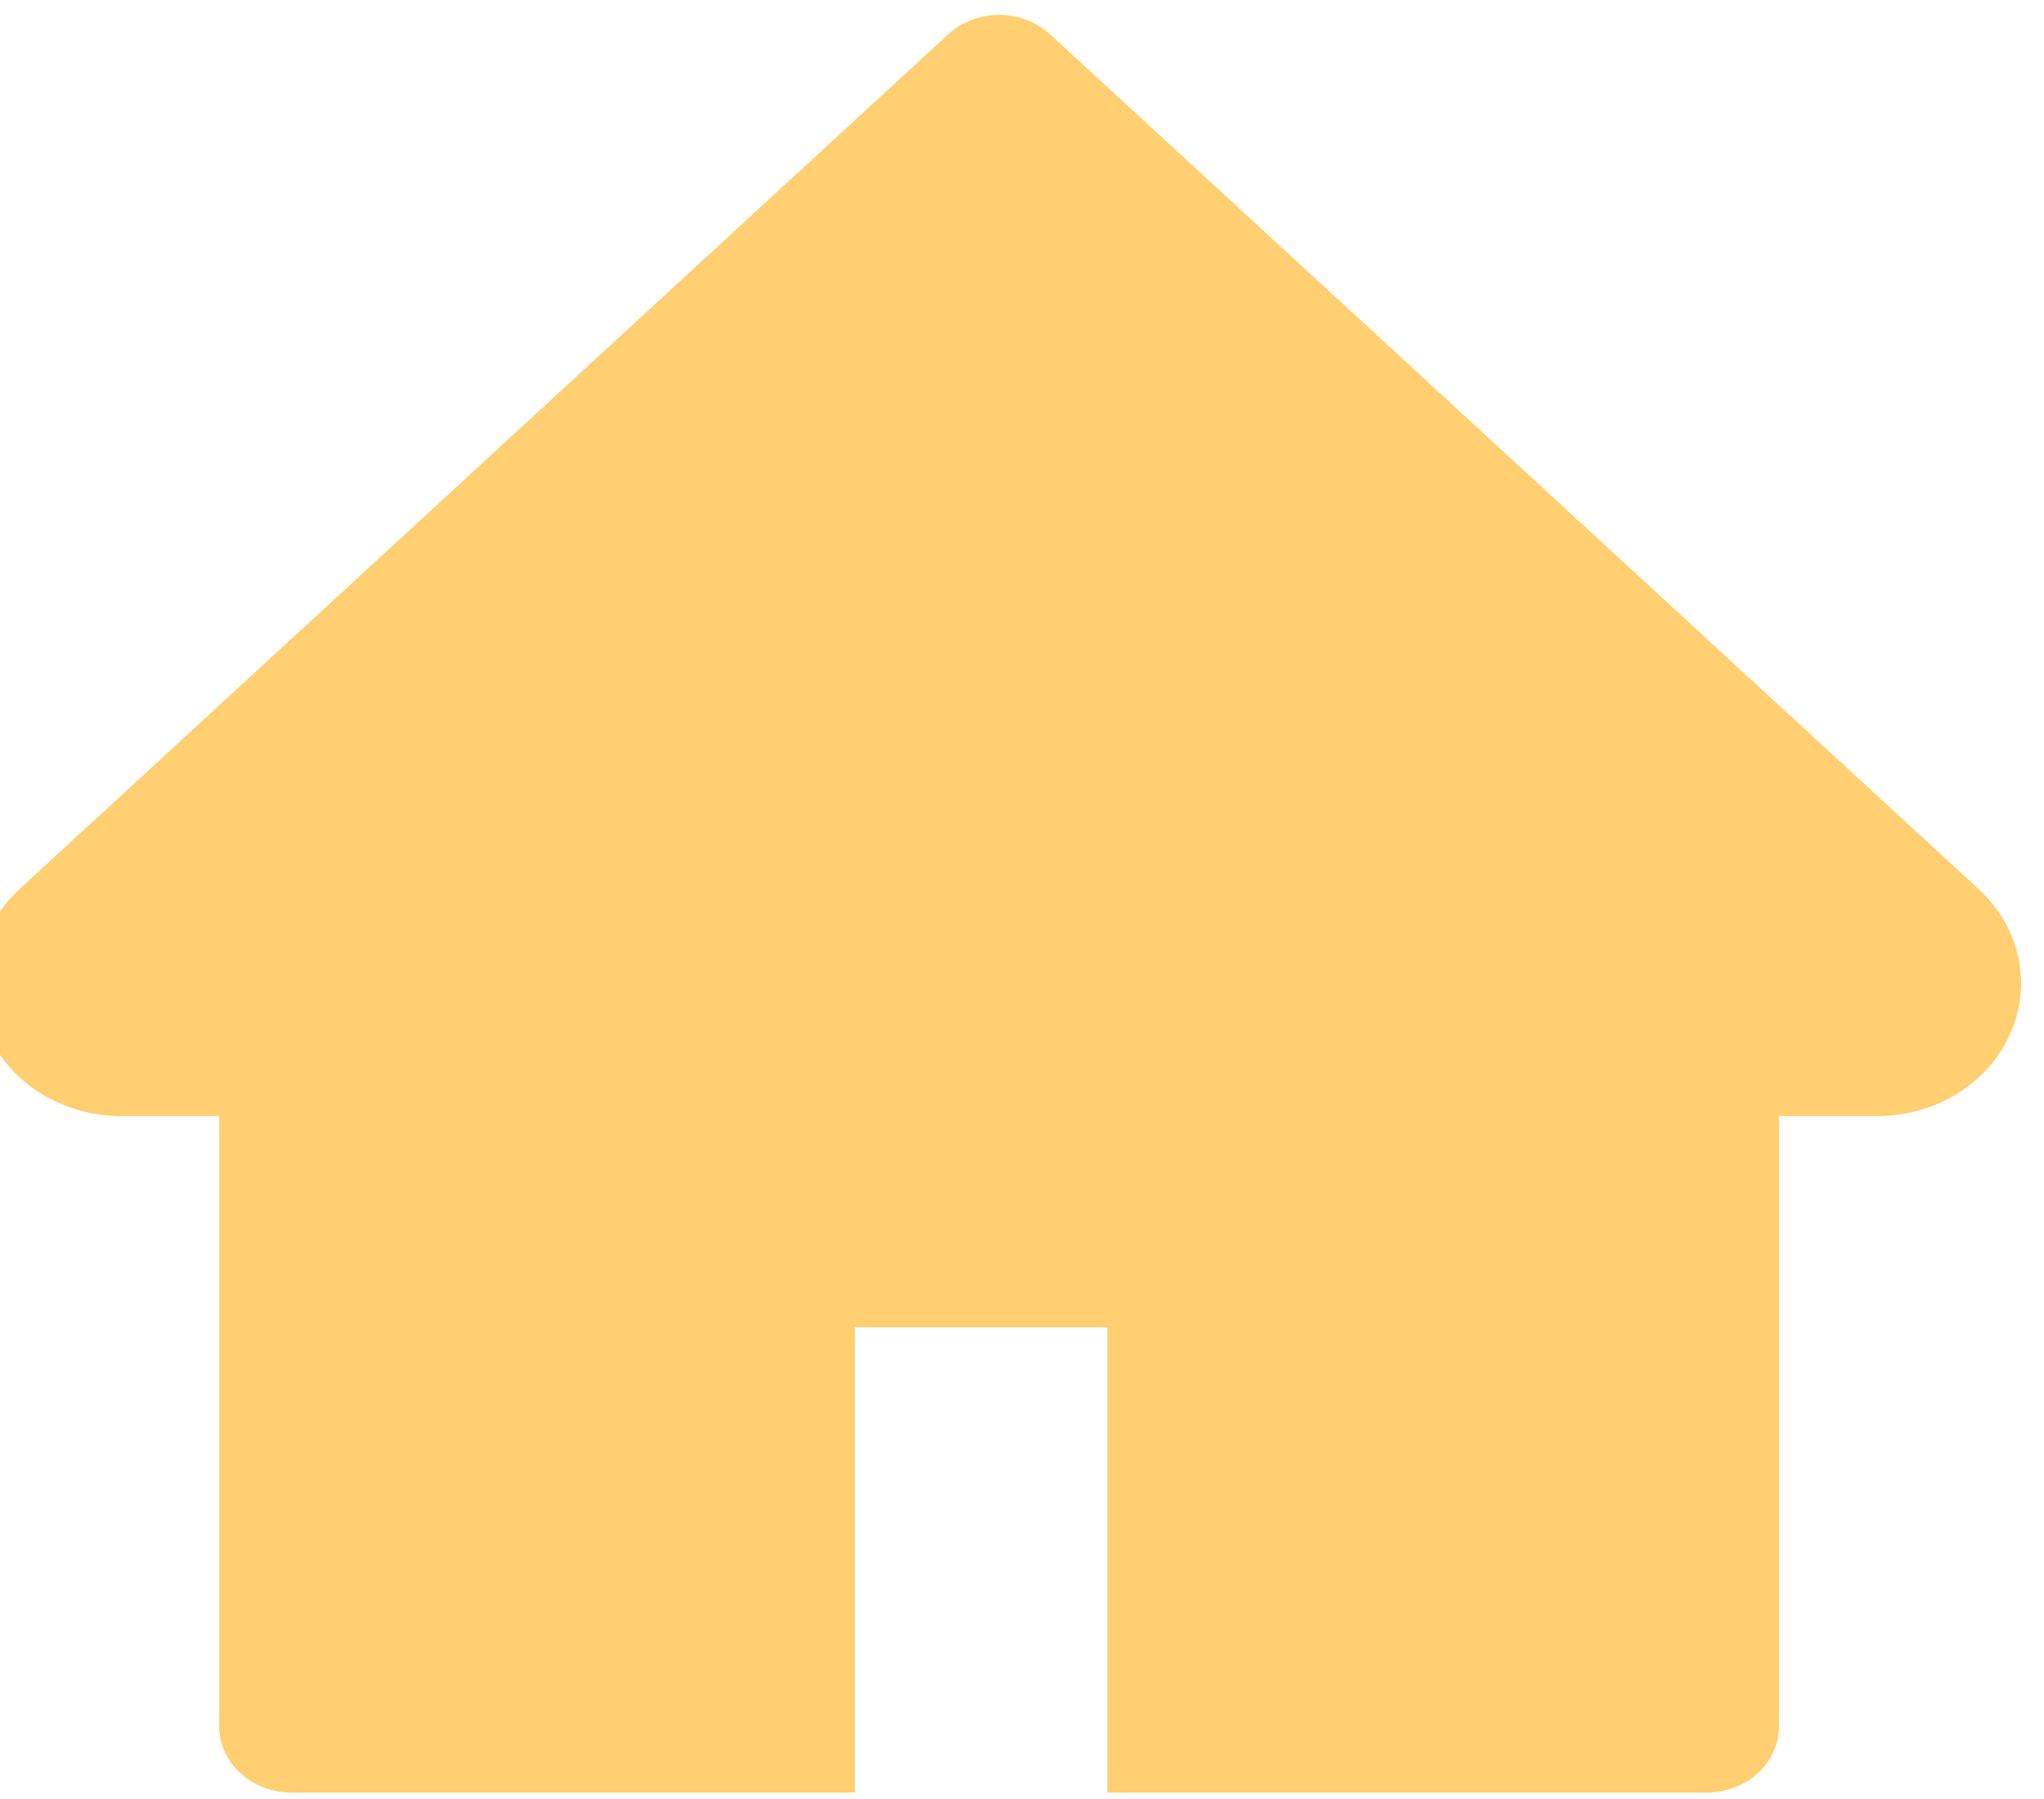 <svg width="25" height="22" viewBox="0 0 25 22" fill="none" xmlns="http://www.w3.org/2000/svg">
<path d="M24.202 10.874L12.844 0.42C12.762 0.345 12.665 0.285 12.558 0.244C12.451 0.203 12.336 0.182 12.22 0.182C12.104 0.182 11.99 0.203 11.883 0.244C11.776 0.285 11.679 0.345 11.597 0.42L0.238 10.874C-0.093 11.178 -0.28 11.592 -0.28 12.024C-0.28 12.921 0.511 13.649 1.485 13.649H2.681V21.109C2.681 21.558 3.076 21.921 3.564 21.921H10.455V16.232H13.544V21.921H20.877C21.365 21.921 21.759 21.558 21.759 21.109V13.649H22.956C23.425 13.649 23.874 13.479 24.205 13.172C24.892 12.537 24.892 11.509 24.202 10.874Z" fill="#FFCF72"/>
</svg>
